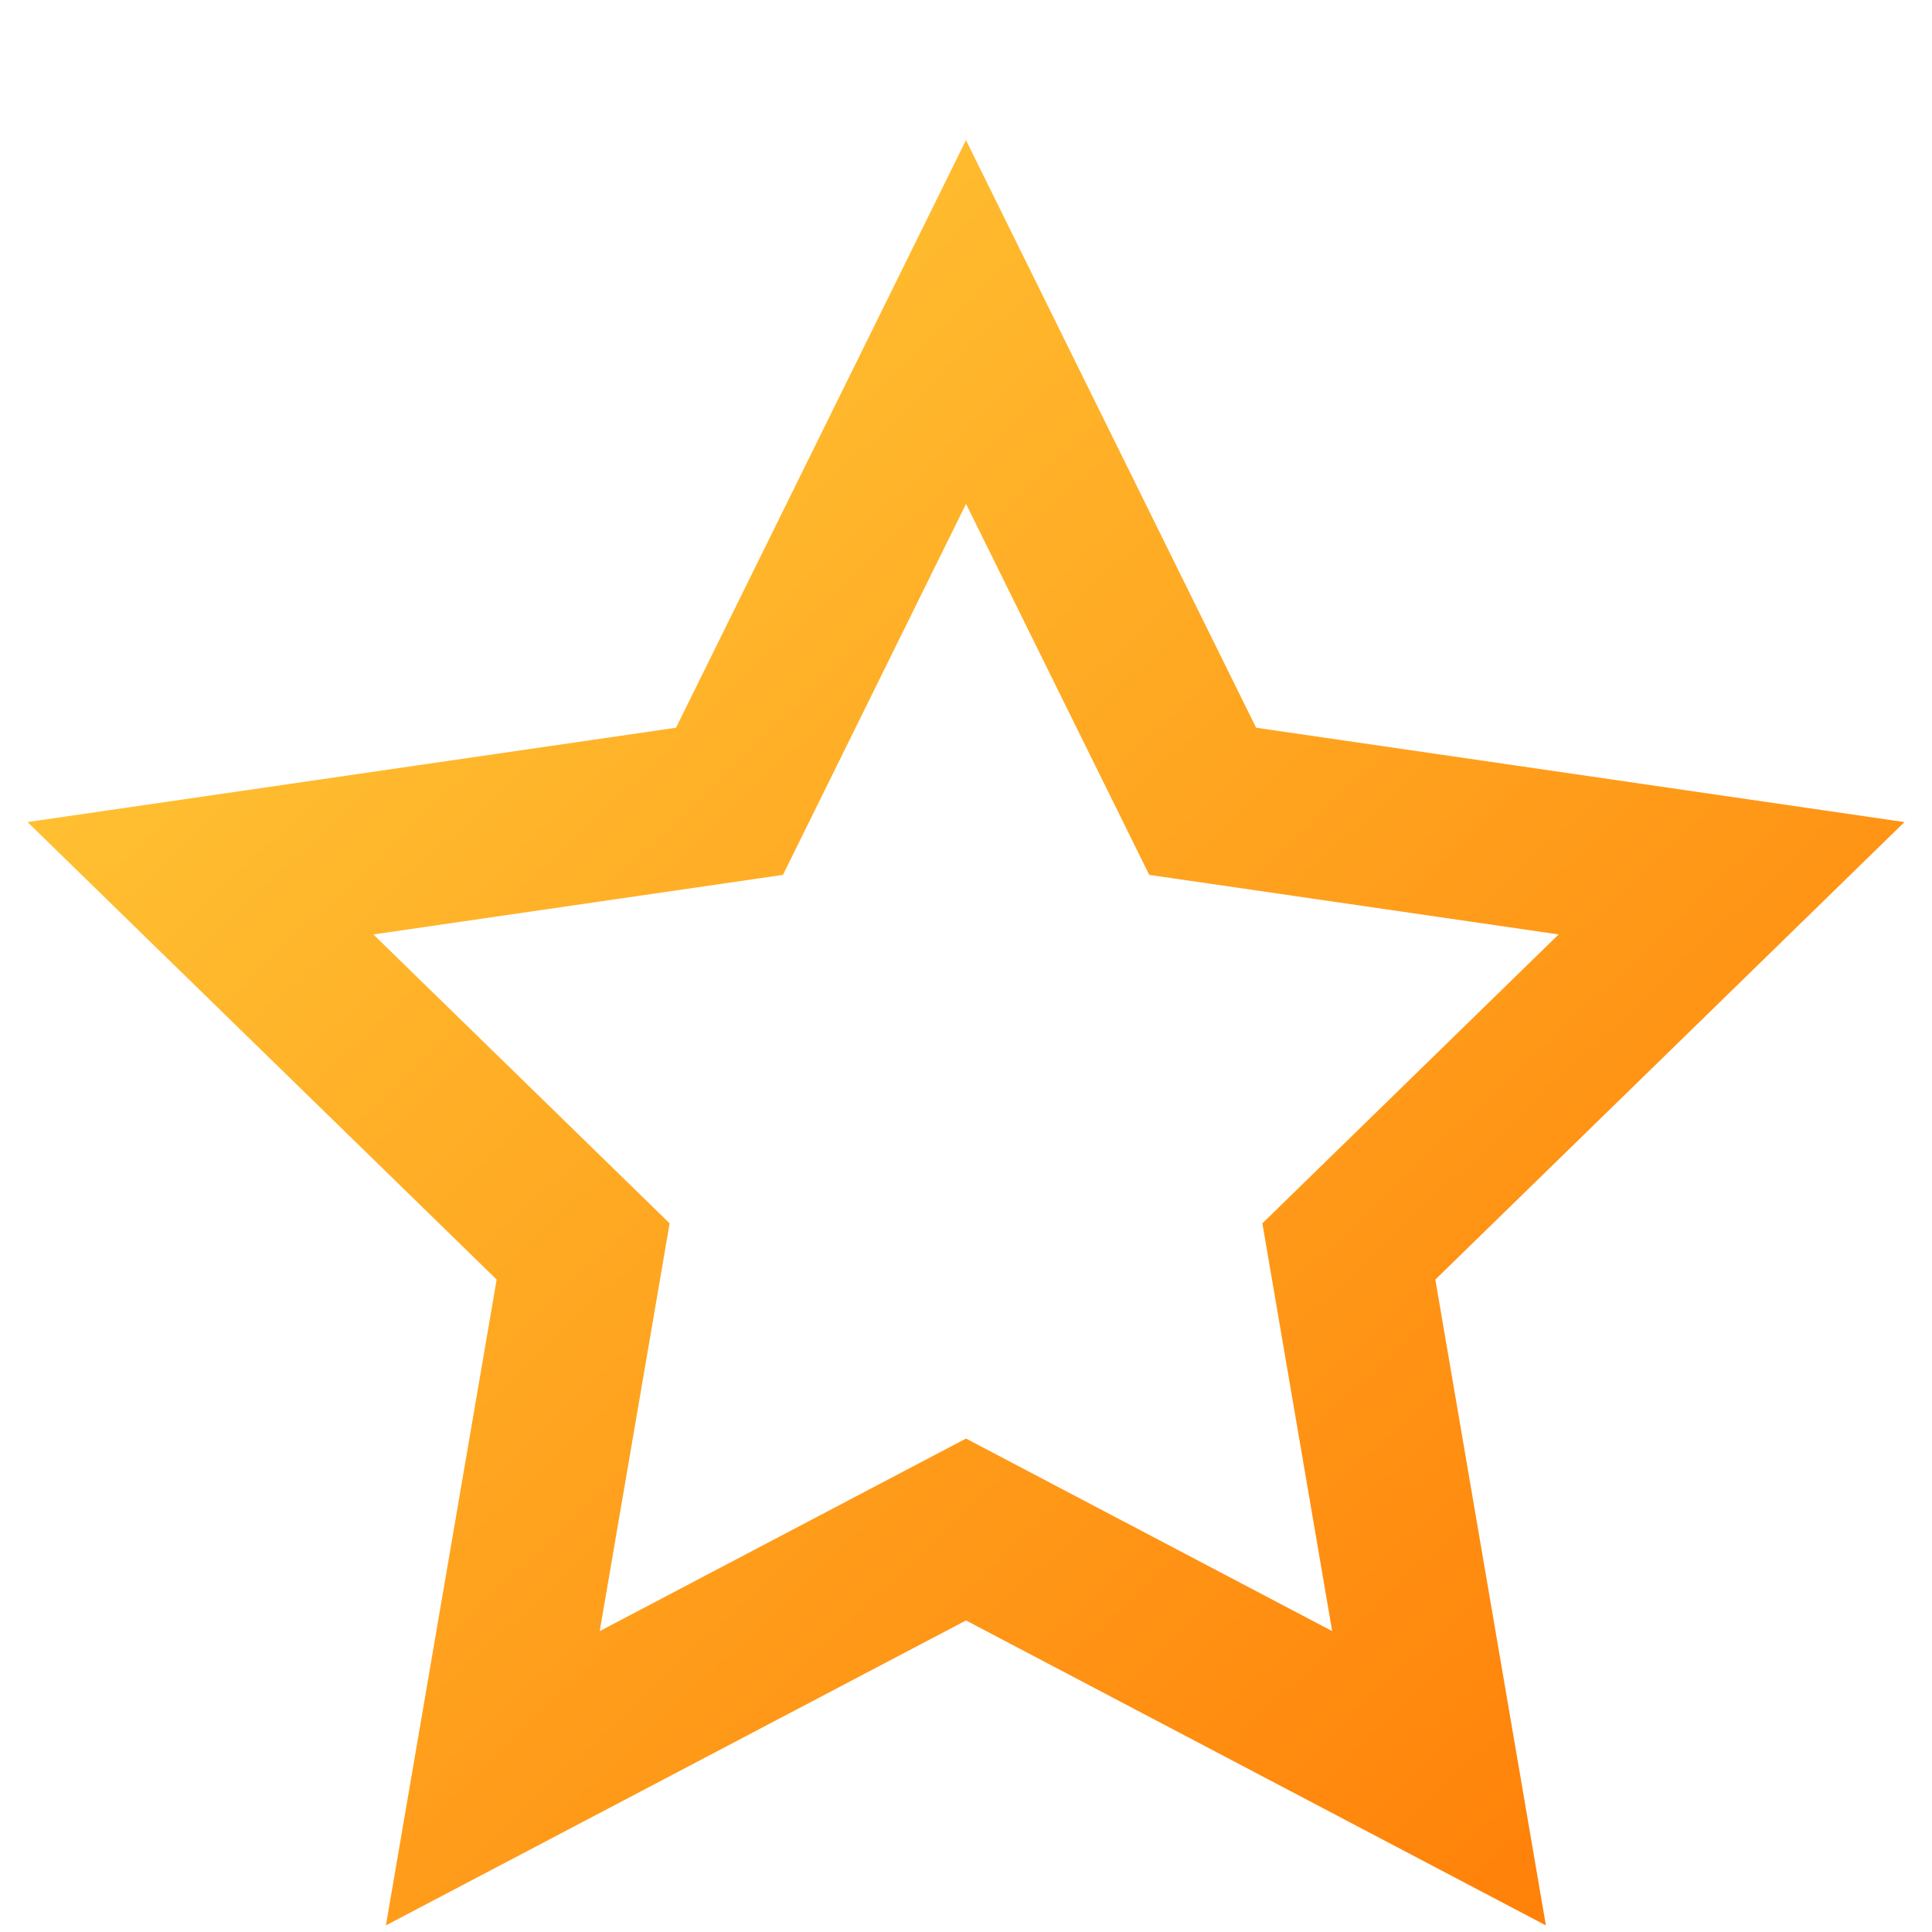 <svg xmlns="http://www.w3.org/2000/svg" width="12" height="12" viewBox="0 0 12 12">
    <defs>
        <linearGradient id="a" x1="0%" y1="0%" y2="100%">
            <stop offset="0%" stop-color="#FFC837"/>
            <stop offset="100%" stop-color="#FF8008"/>
        </linearGradient>
    </defs>
    <path fill="none" fill-rule="evenodd" stroke="url(#a)" d="M69 221.5l-2.939 1.545.561-3.272-2.377-2.318 3.286-.478L69 214l1.47 2.977 3.285.478-2.377 2.318.56 3.272z" transform="translate(-63 -212)"/>
</svg>
